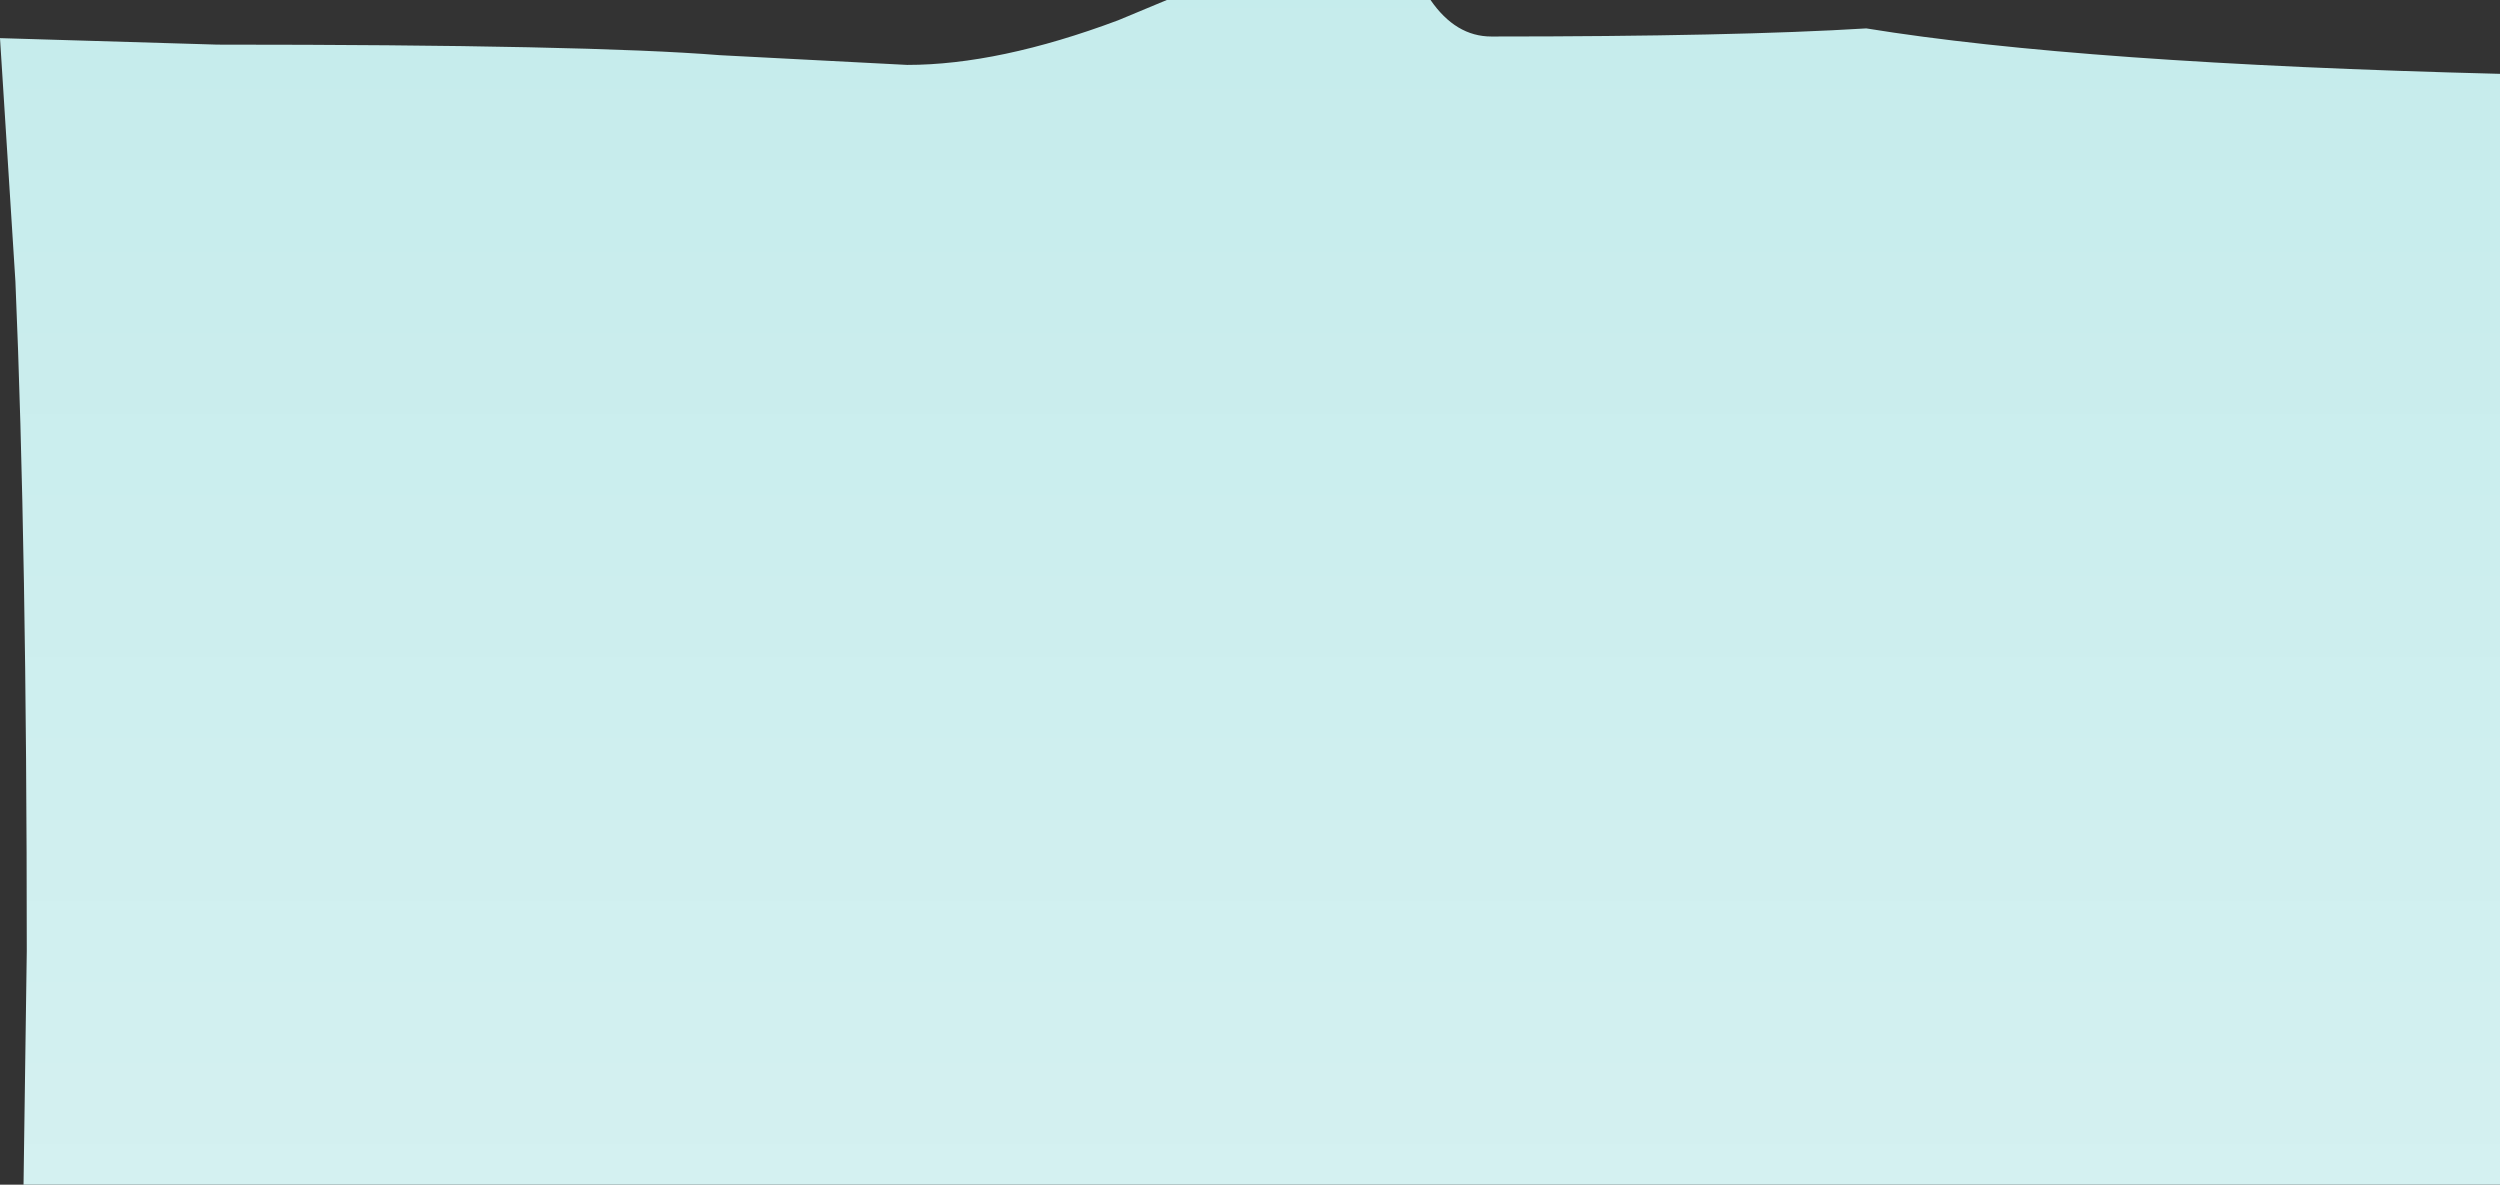 <?xml version="1.0" encoding="UTF-8" standalone="no"?>
<svg xmlns:xlink="http://www.w3.org/1999/xlink" height="73.0px" width="154.05px" xmlns="http://www.w3.org/2000/svg">
  <rect width="100%" height="100%" fill="#333333" stroke="none"/>
  <g transform="matrix(1.0, 0.0, 0.0, 1.0, -485.95, -192.0)">
    <path d="M530.3 195.4 L541.85 196.0 Q547.5 196.0 554.85 193.25 L557.85 192.0 574.1 192.0 Q575.65 194.25 577.85 194.25 592.85 194.25 600.95 193.75 614.15 195.9 640.0 196.55 L640.0 265.0 487.4 265.0 487.6 250.6 Q487.6 225.8 486.9 209.35 L485.95 194.35 499.35 194.75 Q522.2 194.75 530.3 195.4" fill="url(#gradient0)" fill-rule="evenodd" stroke="none"/>
  </g>
  <defs>
    <linearGradient gradientTransform="matrix(0.0, 0.293, -0.284, 0.0, 320.0, 240.0)" gradientUnits="userSpaceOnUse" id="gradient0" spreadMethod="pad" x1="-819.2" x2="819.2">
      <stop offset="0.0" stop-color="#9fdfdf"/>
      <stop offset="1.0" stop-color="#ffffff"/>
    </linearGradient>
  </defs>
</svg>
